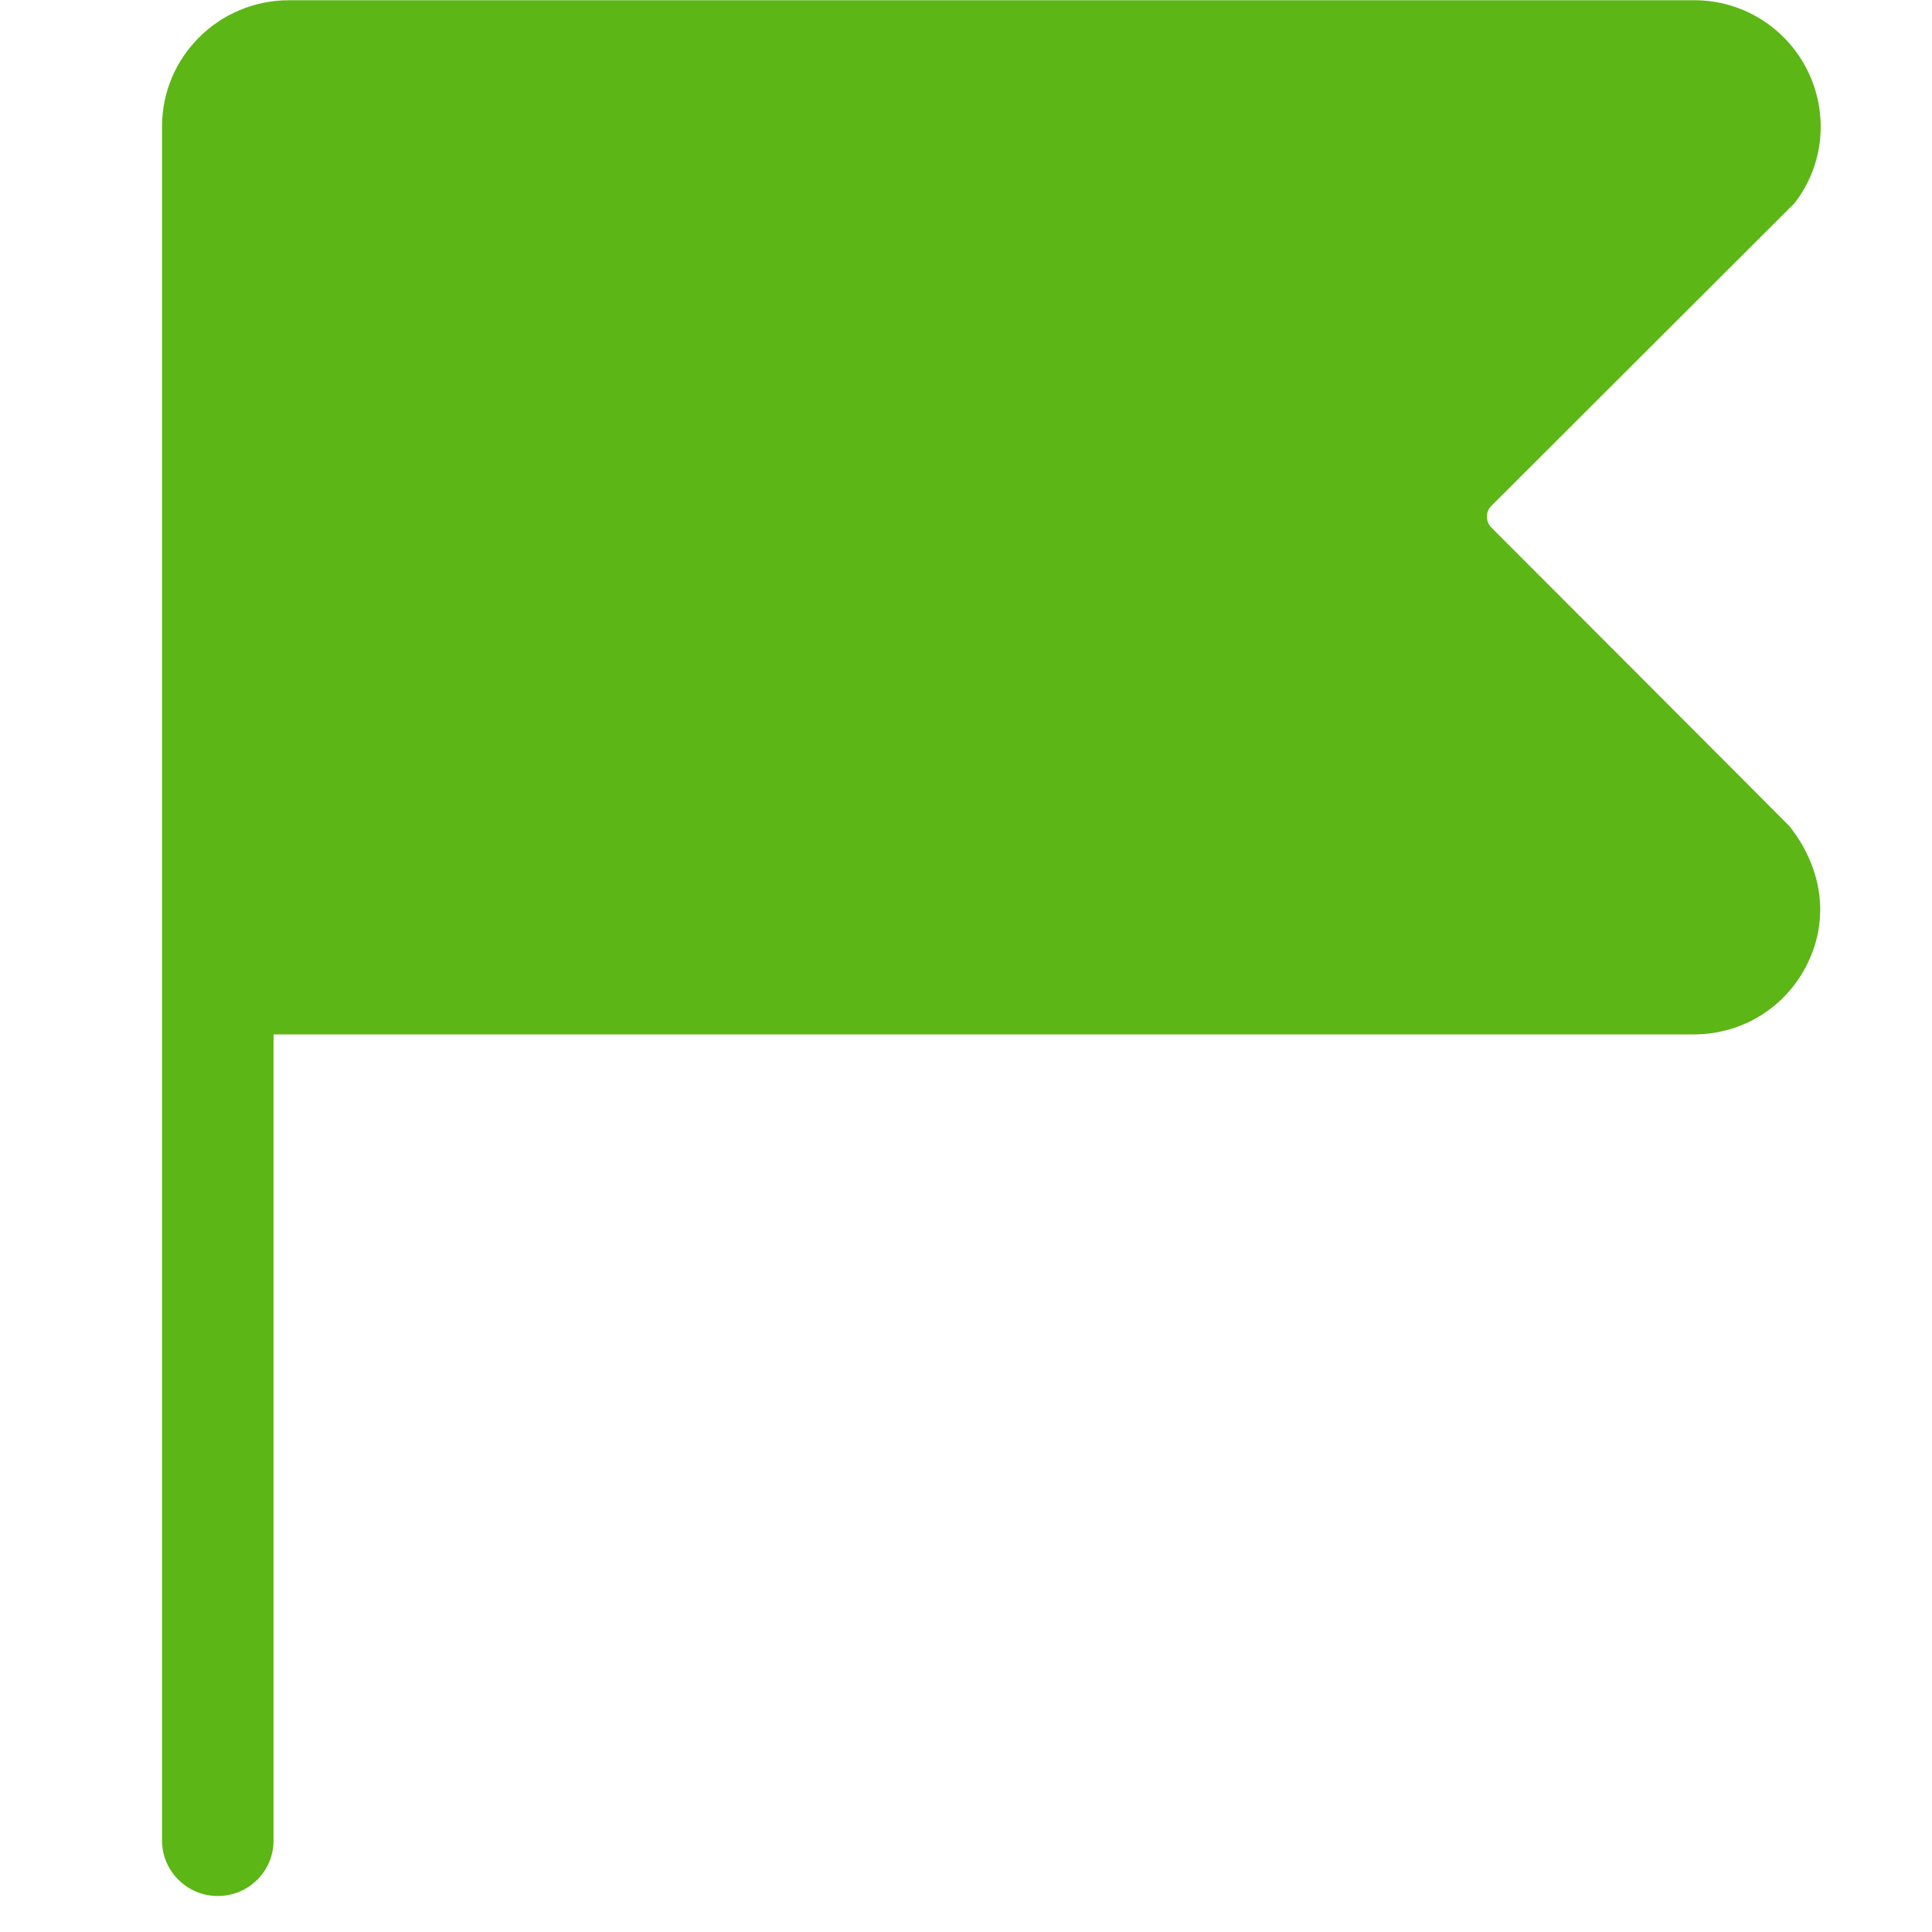 <?xml version="1.0" encoding="UTF-8"?>
<svg width="24px" height="24px" viewBox="0 0 24 24" version="1.1" xmlns="http://www.w3.org/2000/svg" xmlns:xlink="http://www.w3.org/1999/xlink">
    <title>3. Masa/Bandera_3Masa</title>
    <g id="Symbols" stroke="none" stroke-width="1" fill="none" fill-rule="evenodd">
        <g id="3.-Masa/Bandera_3Masa" fill="#5CB615" fill-rule="nonzero">
            <path d="M18.531,6.558 C18.454,6.484 18.45,6.363 18.524,6.286 L22.292,2.524 C22.659,2.054 22.719,1.412 22.454,0.877 C22.188,0.339 21.64,-6.26668856e-16 21.042,0.003 L3.59,0.003 C2.719,0.003 2.013,0.706 2.013,1.57 L2.013,22.864 C2.013,23.244 2.323,23.553 2.706,23.553 C3.089,23.553 3.398,23.244 3.398,22.864 L3.398,12.85 L21.039,12.85 C21.644,12.85 22.185,12.514 22.45,11.976 C22.719,11.435 22.655,10.807 22.232,10.266 C22.235,10.266 18.531,6.558 18.531,6.558 Z" id="Path"></path>
        </g>
    </g>
</svg>
